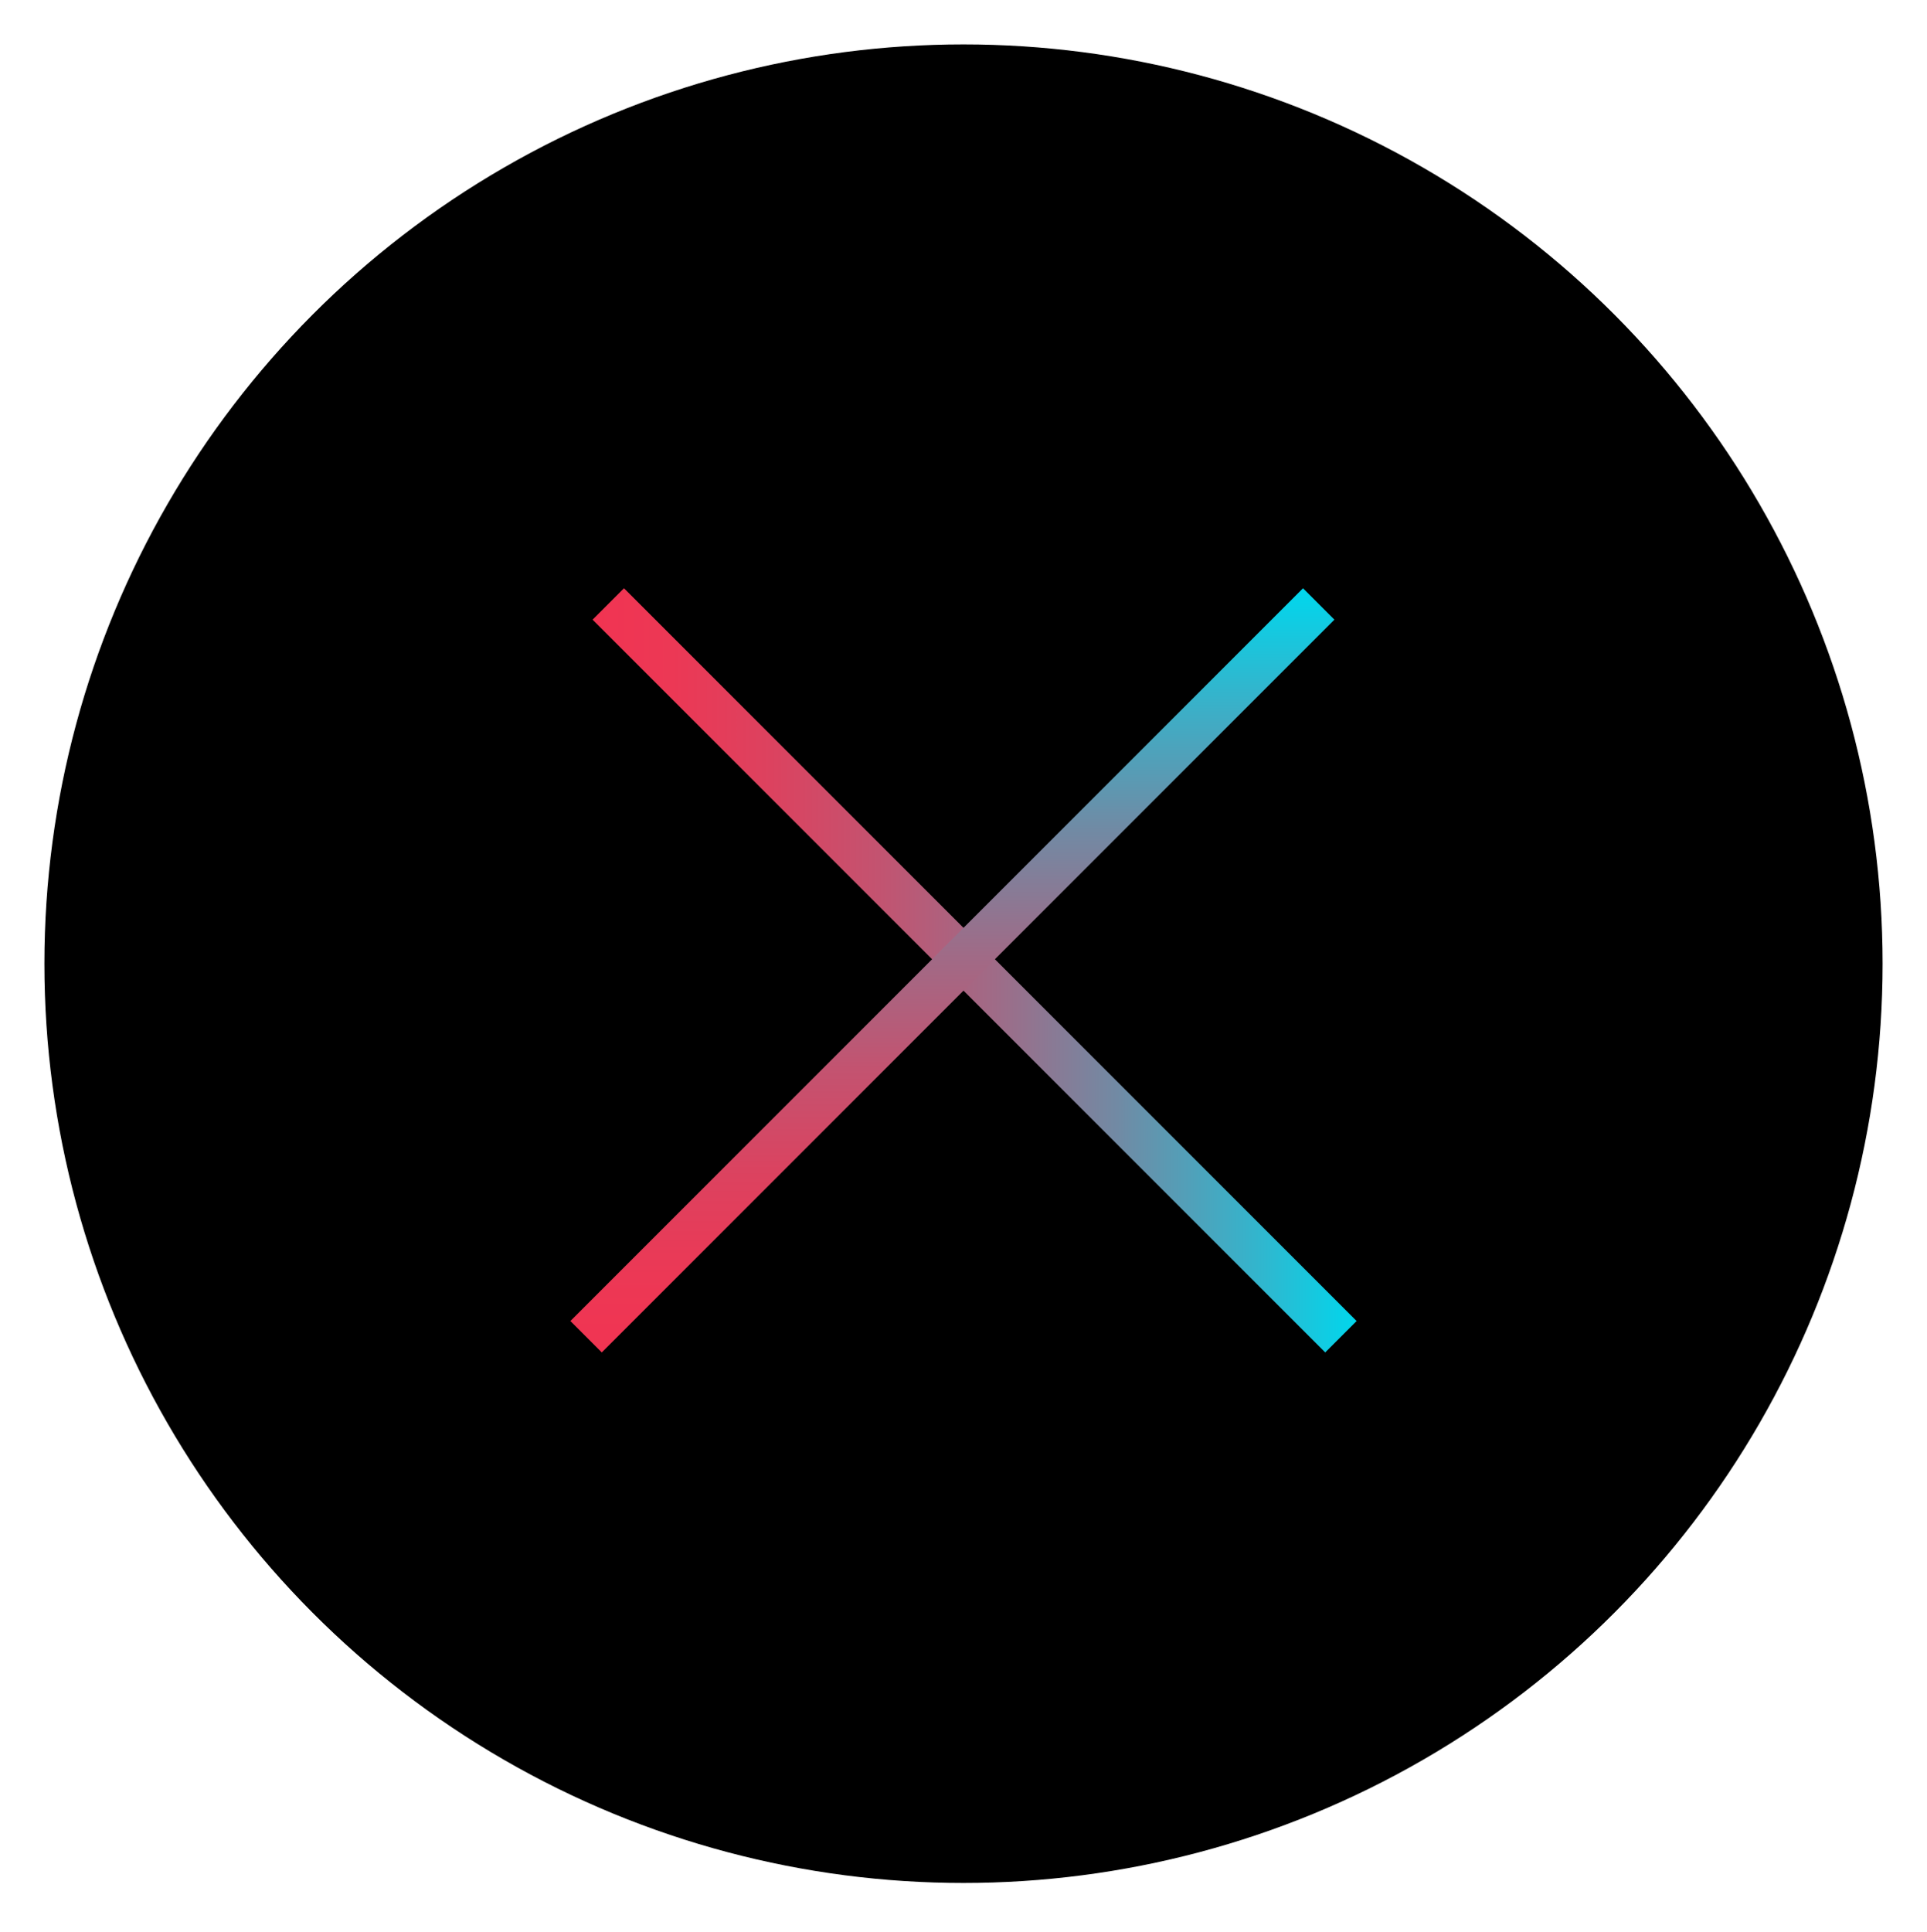 <?xml version="1.0" encoding="utf-8"?>
<!-- Generator: Adobe Illustrator 18.1.0, SVG Export Plug-In . SVG Version: 6.00 Build 0)  -->
<svg version="1.1" id="Layer_1" xmlns="http://www.w3.org/2000/svg" xmlns:xlink="http://www.w3.org/1999/xlink" x="0px" y="0px"
	 width="43.4px" height="43.5px" viewBox="0 0 43.4 43.5" enable-background="new 0 0 43.4 43.5" xml:space="preserve">
<circle cx="21.7" cy="21.7" r="20.7"/>
<g>
	<linearGradient id="SVGID_1_" gradientUnits="userSpaceOnUse" x1="13.741" y1="21.867" x2="30.241" y2="21.867">
		<stop  offset="0" style="stop-color:#00D7ED"/>
		<stop  offset="0.153" style="stop-color:#3AB0C8"/>
		<stop  offset="0.316" style="stop-color:#718AA4"/>
		<stop  offset="0.476" style="stop-color:#9F6B87"/>
		<stop  offset="0.628" style="stop-color:#C35370"/>
		<stop  offset="0.769" style="stop-color:#DC425F"/>
		<stop  offset="0.898" style="stop-color:#EC3855"/>
		<stop  offset="1" style="stop-color:#F13452"/>
	</linearGradient>
	<linearGradient id="SVGID_2_" gradientUnits="userSpaceOnUse" x1="30.595" y1="21.867" x2="13.388" y2="21.867">
		<stop  offset="0" style="stop-color:#00D7ED"/>
		<stop  offset="0.153" style="stop-color:#3AB0C8"/>
		<stop  offset="0.316" style="stop-color:#718AA4"/>
		<stop  offset="0.476" style="stop-color:#9F6B87"/>
		<stop  offset="0.628" style="stop-color:#C35370"/>
		<stop  offset="0.769" style="stop-color:#DC425F"/>
		<stop  offset="0.898" style="stop-color:#EC3855"/>
		<stop  offset="1" style="stop-color:#F13452"/>
	</linearGradient>
	<line fill="url(#SVGID_1_)" stroke="url(#SVGID_2_)" stroke-miterlimit="10" x1="13.7" y1="13.6" x2="30.2" y2="30.1"/>
	
		<linearGradient id="SVGID_3_" gradientUnits="userSpaceOnUse" x1="-2271.612" y1="-261.133" x2="-2254.405" y2="-261.133" gradientTransform="matrix(0 1 -1 0 -239.642 2284.876)">
		<stop  offset="0" style="stop-color:#00D7ED"/>
		<stop  offset="0.153" style="stop-color:#3AB0C8"/>
		<stop  offset="0.316" style="stop-color:#718AA4"/>
		<stop  offset="0.476" style="stop-color:#9F6B87"/>
		<stop  offset="0.628" style="stop-color:#C35370"/>
		<stop  offset="0.769" style="stop-color:#DC425F"/>
		<stop  offset="0.898" style="stop-color:#EC3855"/>
		<stop  offset="1" style="stop-color:#F13452"/>
	</linearGradient>
	<line fill="none" stroke="url(#SVGID_3_)" stroke-miterlimit="10" x1="29.7" y1="13.6" x2="13.2" y2="30.1"/>
</g>
</svg>
